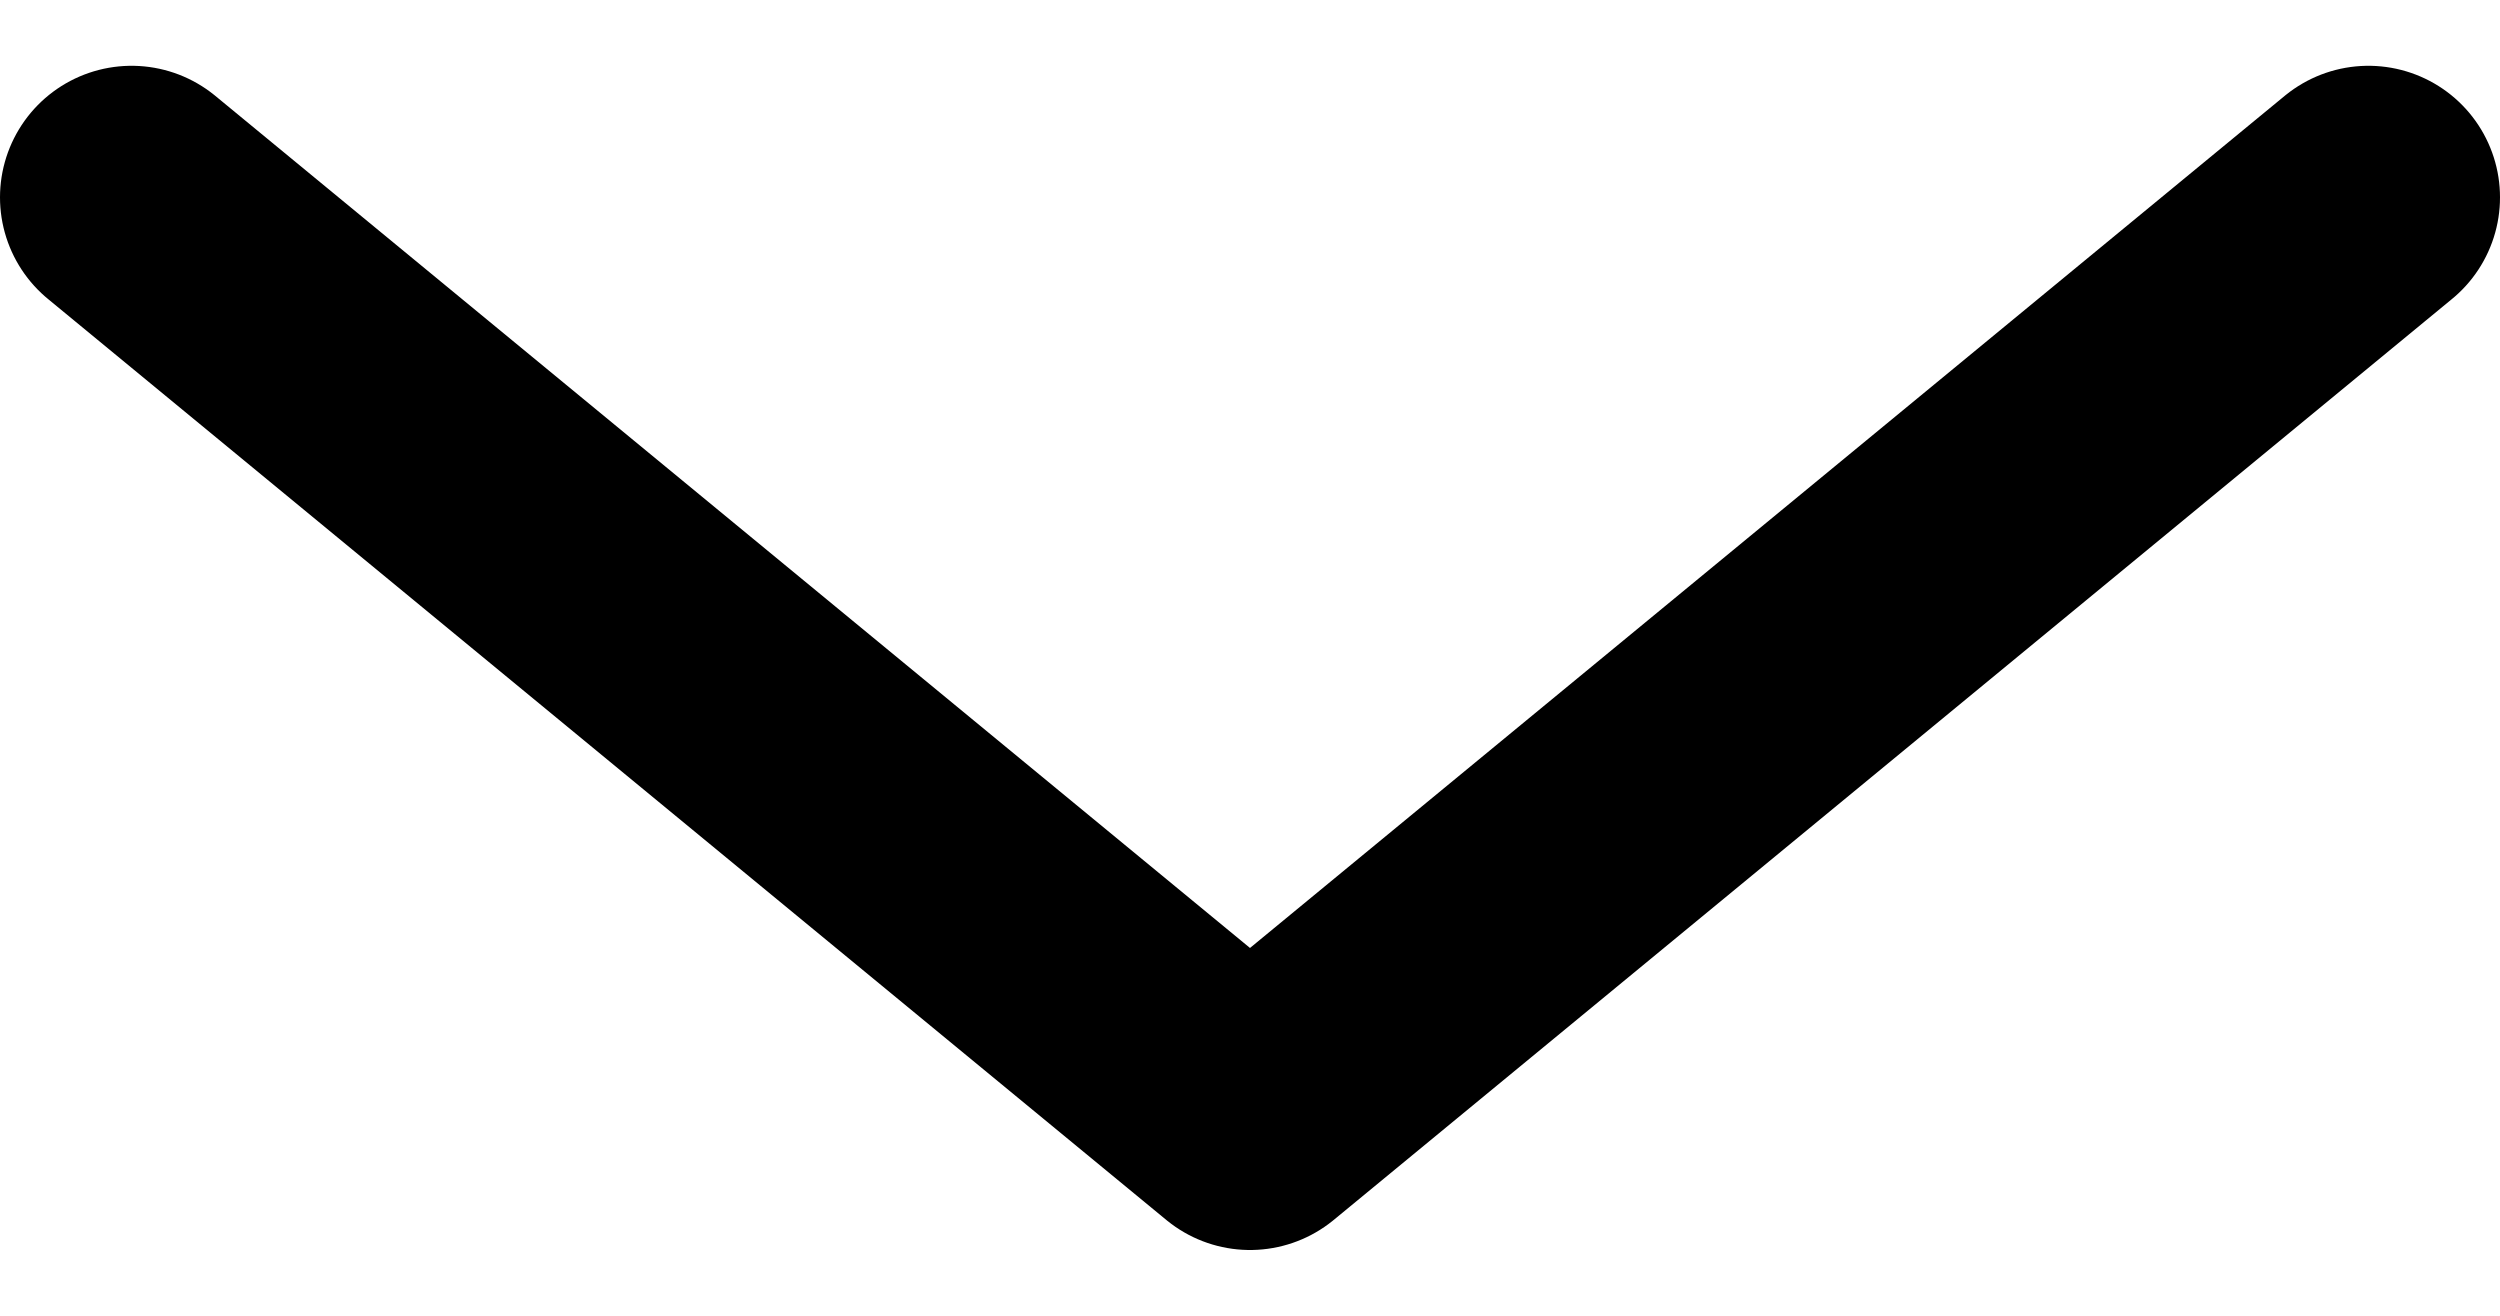 <svg width="19" height="10" viewBox="0 0 19 10" fill="none" xmlns="http://www.w3.org/2000/svg">
<g id="Component 8">
<path id="Vector 3" d="M1 1.5L9.5 8.5L17.791 1.672L18 1.5" stroke="black" stroke-width="2" stroke-linecap="round" stroke-linejoin="round"/>
</g>
</svg>
